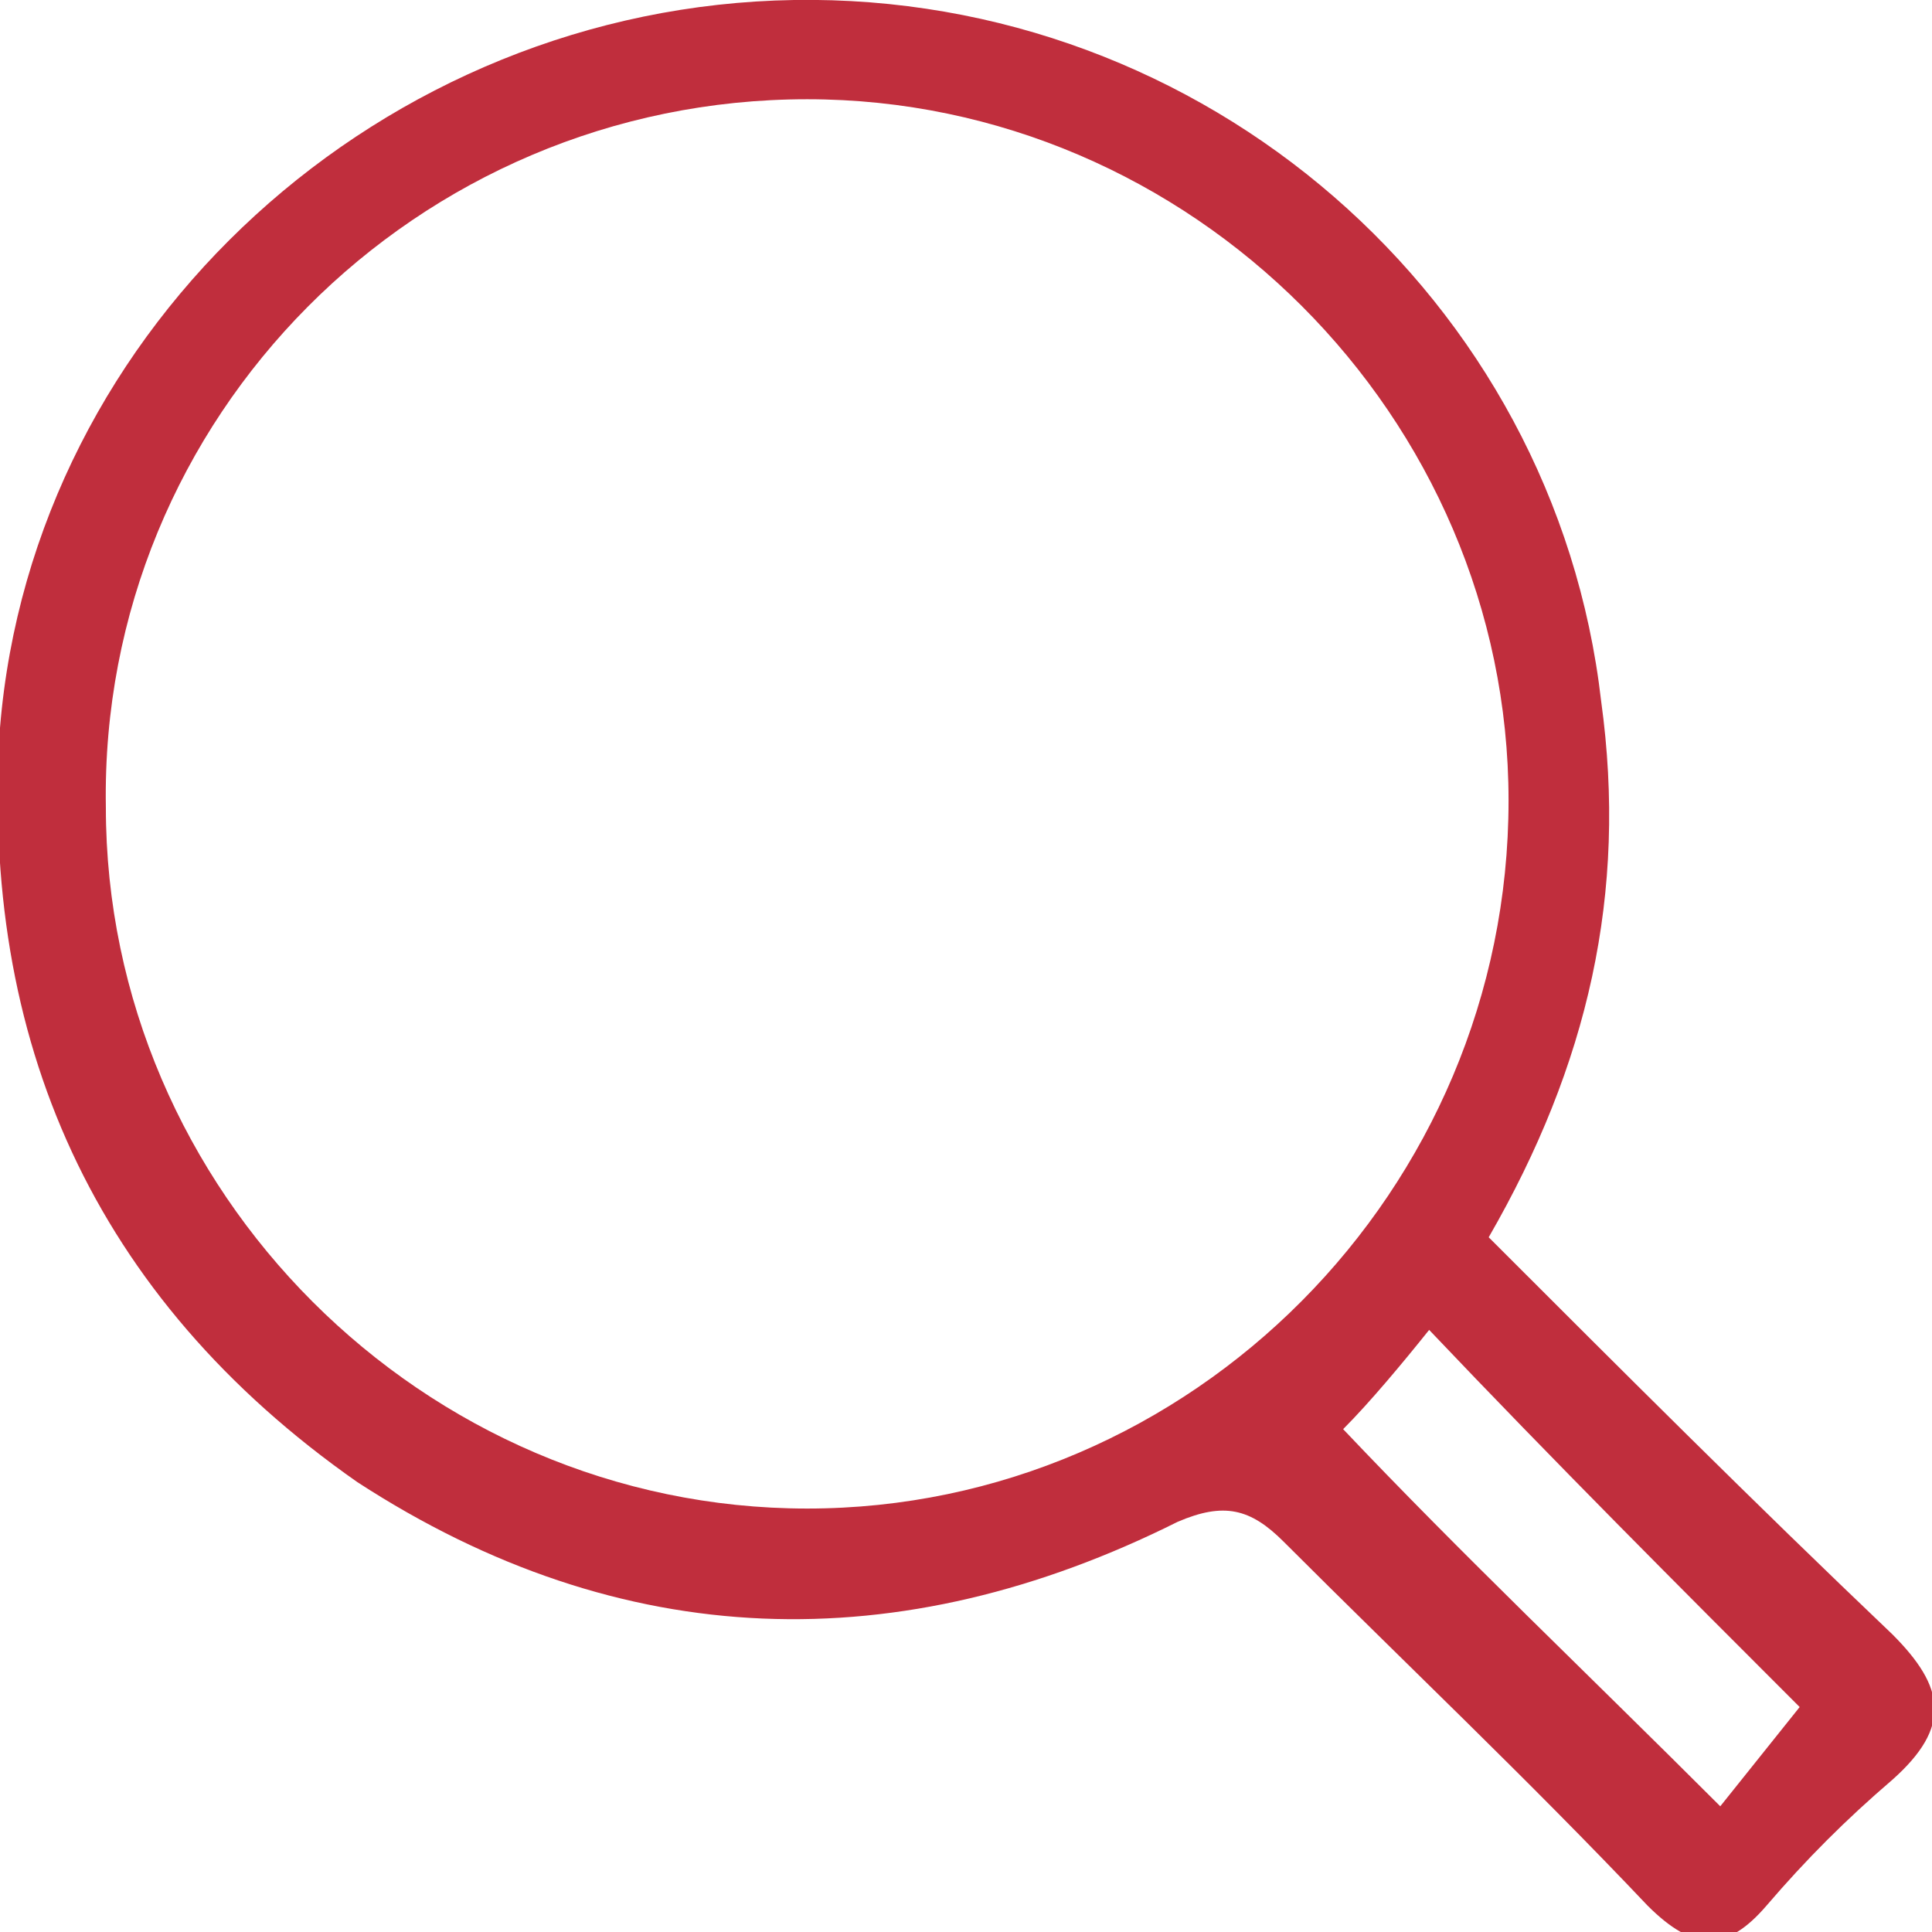 <svg xmlns="http://www.w3.org/2000/svg" viewBox="0 0 29.2 29.2"><path d="M22.5 18.7c2 2 4 4 6.1 6 .8.8.9 1.4 0 2.2-.7.6-1.3 1.2-1.9 1.9-.6.7-1.1.7-1.8 0-1.8-1.9-3.7-3.7-5.5-5.5-.5-.5-.9-.6-1.6-.3-4.2 2.1-8.4 2-12.4-.6C1.4 19.6-.3 15.7 0 11 .5 4.9 5.8.1 12 0c6.2-.1 11.5 4.5 12.2 10.6.4 2.9-.2 5.5-1.7 8.1m.3-6.6c0-5.8-4.8-10.6-10.6-10.6-5.9 0-10.7 4.8-10.6 10.7 0 5.8 4.8 10.6 10.6 10.6S22.8 18 22.8 12.1m4.4 13.7c-1.8-1.8-3.7-3.7-5.6-5.7-.4.5-.9 1.1-1.3 1.5 1.8 1.9 3.7 3.7 5.7 5.7l1.2-1.5" fill="#c02e3d"/></svg>